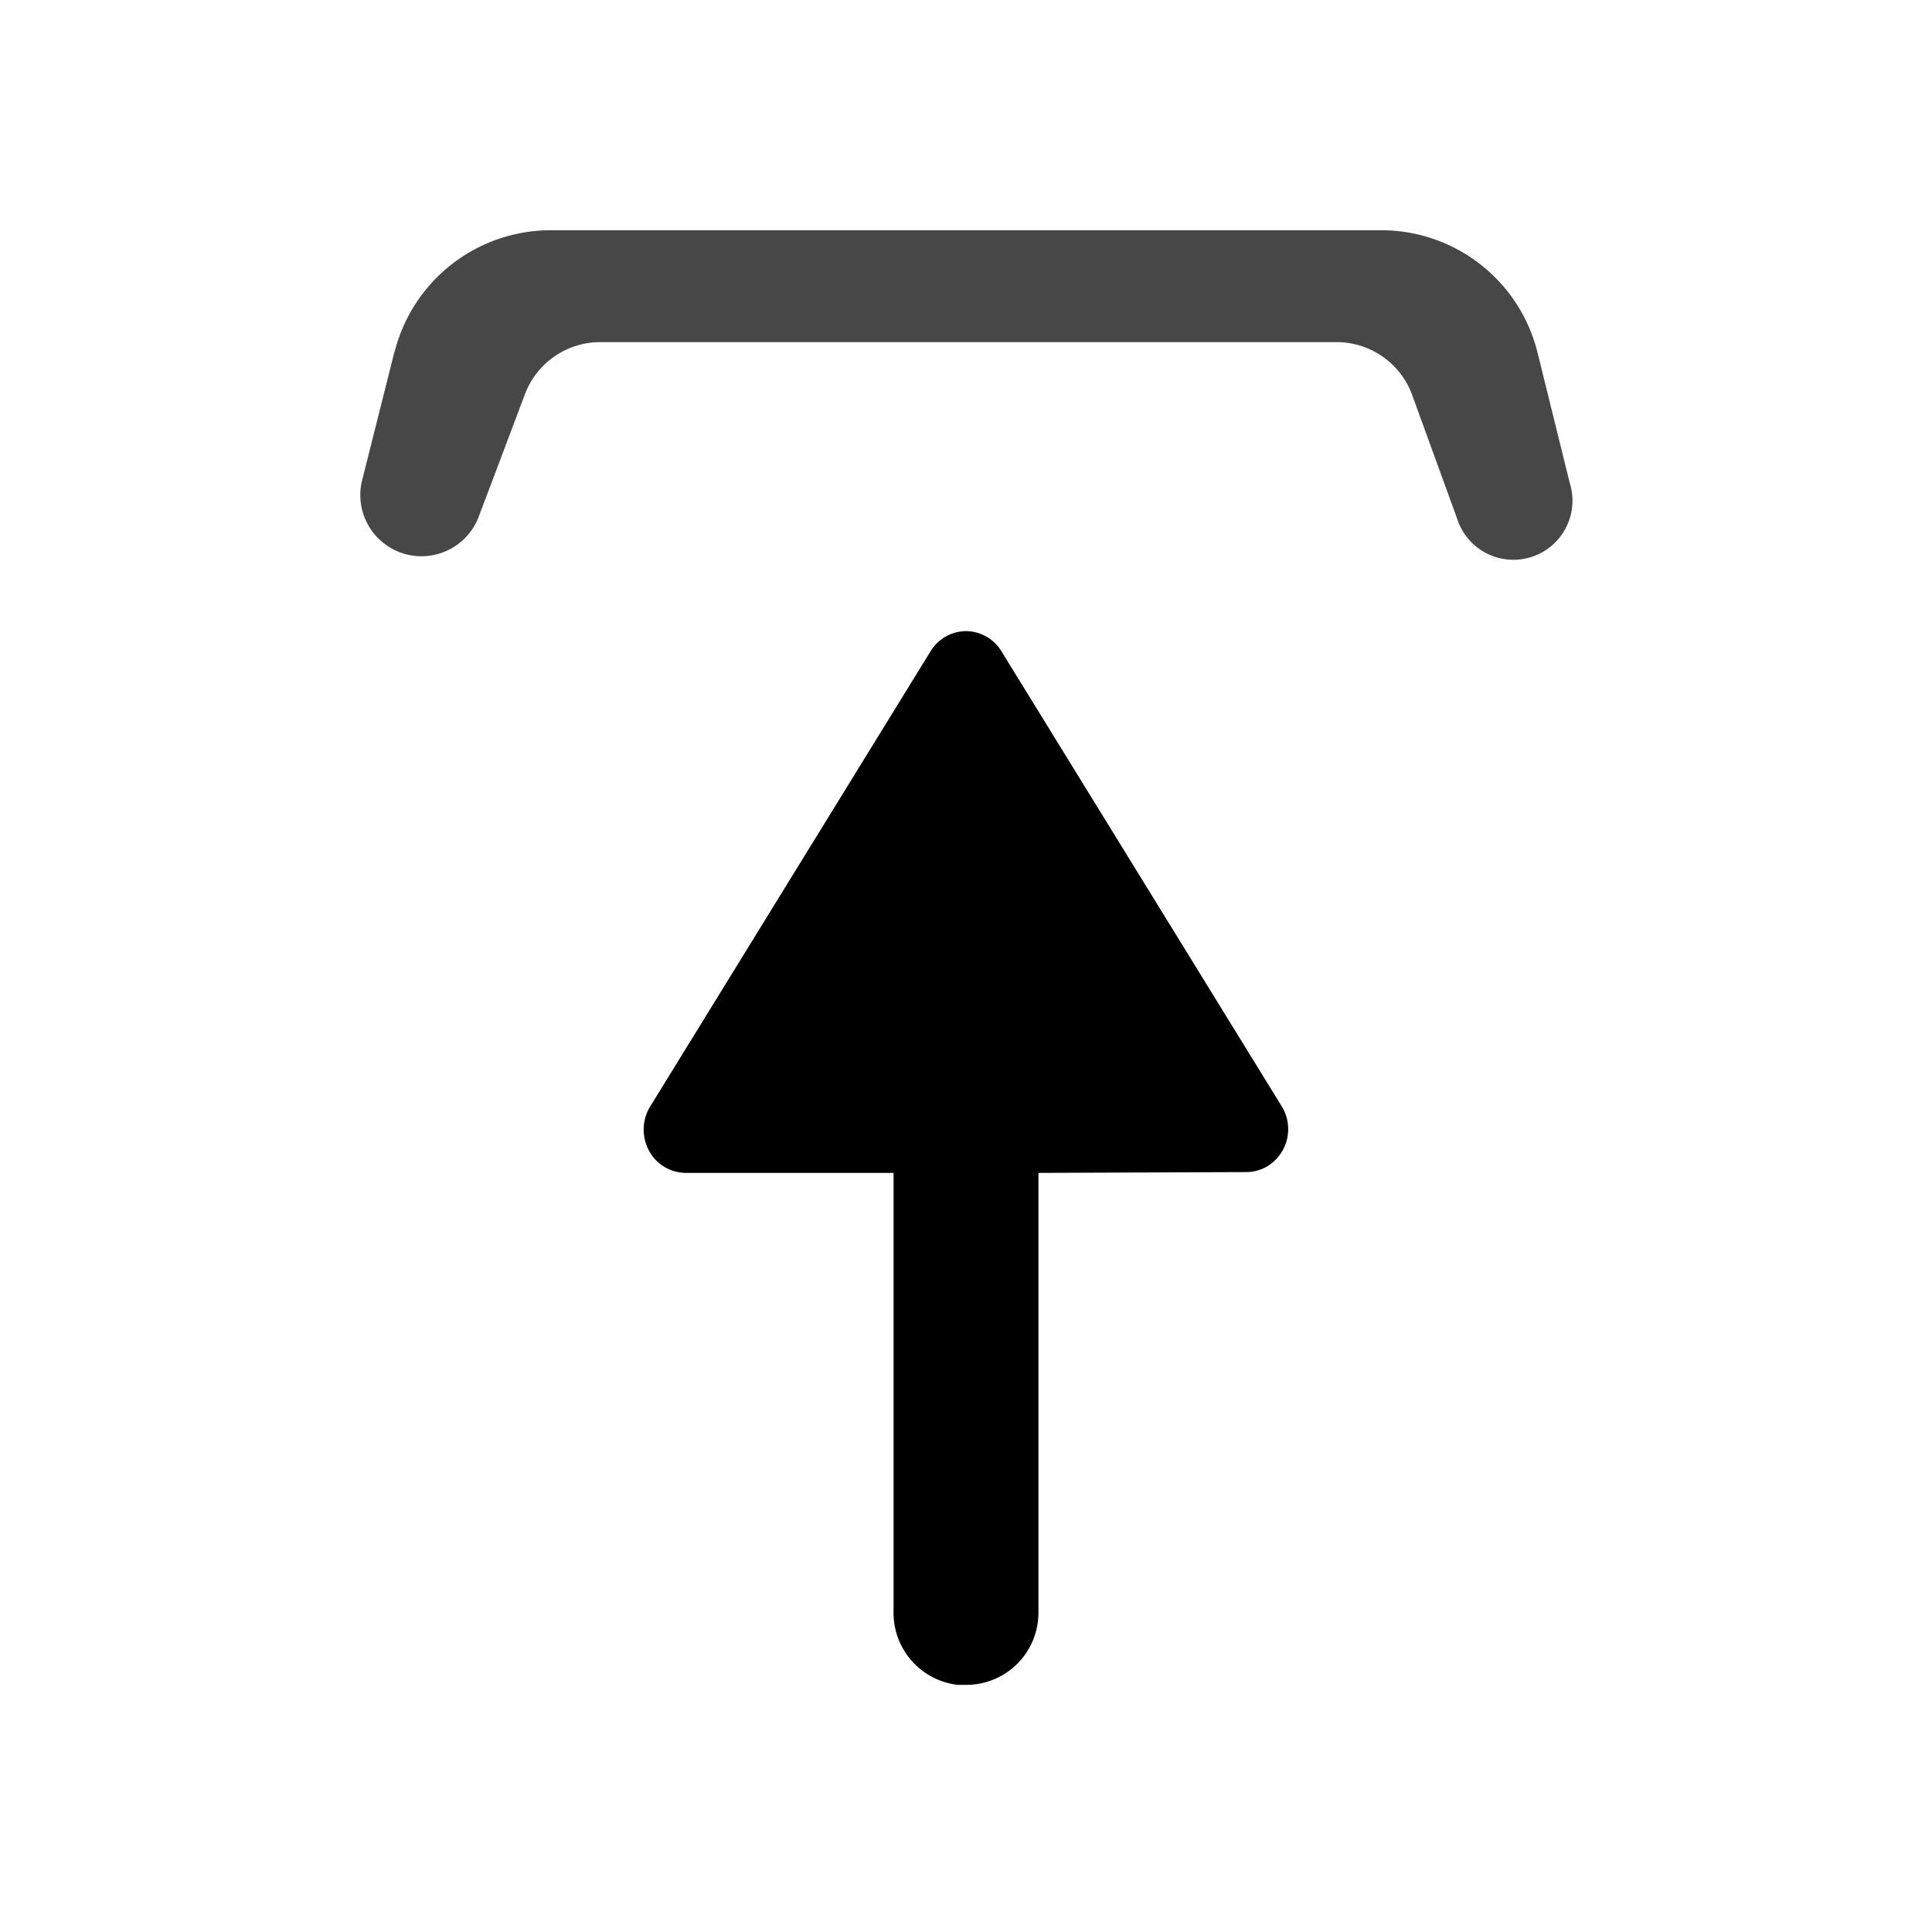 <svg xmlns="http://www.w3.org/2000/svg" fill="none" viewBox="0 0 24 24">
  <g filter="url(#a)" fill="currentColor" transform="translate(-2, -2.5)">
    <path fill-opacity=".72"
      d="M6.9 6.48a2 2 0 0 1 1.94-1.52h10.32a2 2 0 0 1 1.94 1.52l.4 1.62a.73.73 0 0 1-1.4.44L19.54 7a1 1 0 0 0-.94-.65H9.46a1 1 0 0 0-.94.65l-.57 1.51a.76.76 0 0 1-1.45-.45l.4-1.59Z" />
    <path
      d="M14 9.94a.52.52 0 0 1 .44.25l3.48 5.65a.54.54 0 0 1-.18.75.52.52 0 0 1-.26.07l-2.58.01v5.46c0 .5-.4.9-.9.9h-.1a.9.9 0 0 1-.8-.9v-5.46h-2.58a.52.52 0 0 1-.46-.28.55.55 0 0 1 .02-.55l3.48-5.65a.52.52 0 0 1 .44-.25Z" />
  </g>
  <defs>
    <filter id="a" width="28" height="28" x="0" y=".4" color-interpolation-filters="sRGB" filterUnits="userSpaceOnUse">
      <feFlood flood-opacity="0" result="BackgroundImageFix" />
      <feColorMatrix in="SourceAlpha" result="hardAlpha" values="0 0 0 0 0 0 0 0 0 0 0 0 0 0 0 0 0 0 127 0" />
      <feOffset dy=".4" />
      <feGaussianBlur stdDeviation="1" />
      <feComposite in2="hardAlpha" operator="out" />
      <feColorMatrix values="0 0 0 0 0.184 0 0 0 0 0.247 0 0 0 0 0.31 0 0 0 0.33 0" />
      <feBlend in2="BackgroundImageFix" result="effect1_dropShadow_43_811" />
      <feBlend in="SourceGraphic" in2="effect1_dropShadow_43_811" result="shape" />
    </filter>
  </defs>
</svg>
